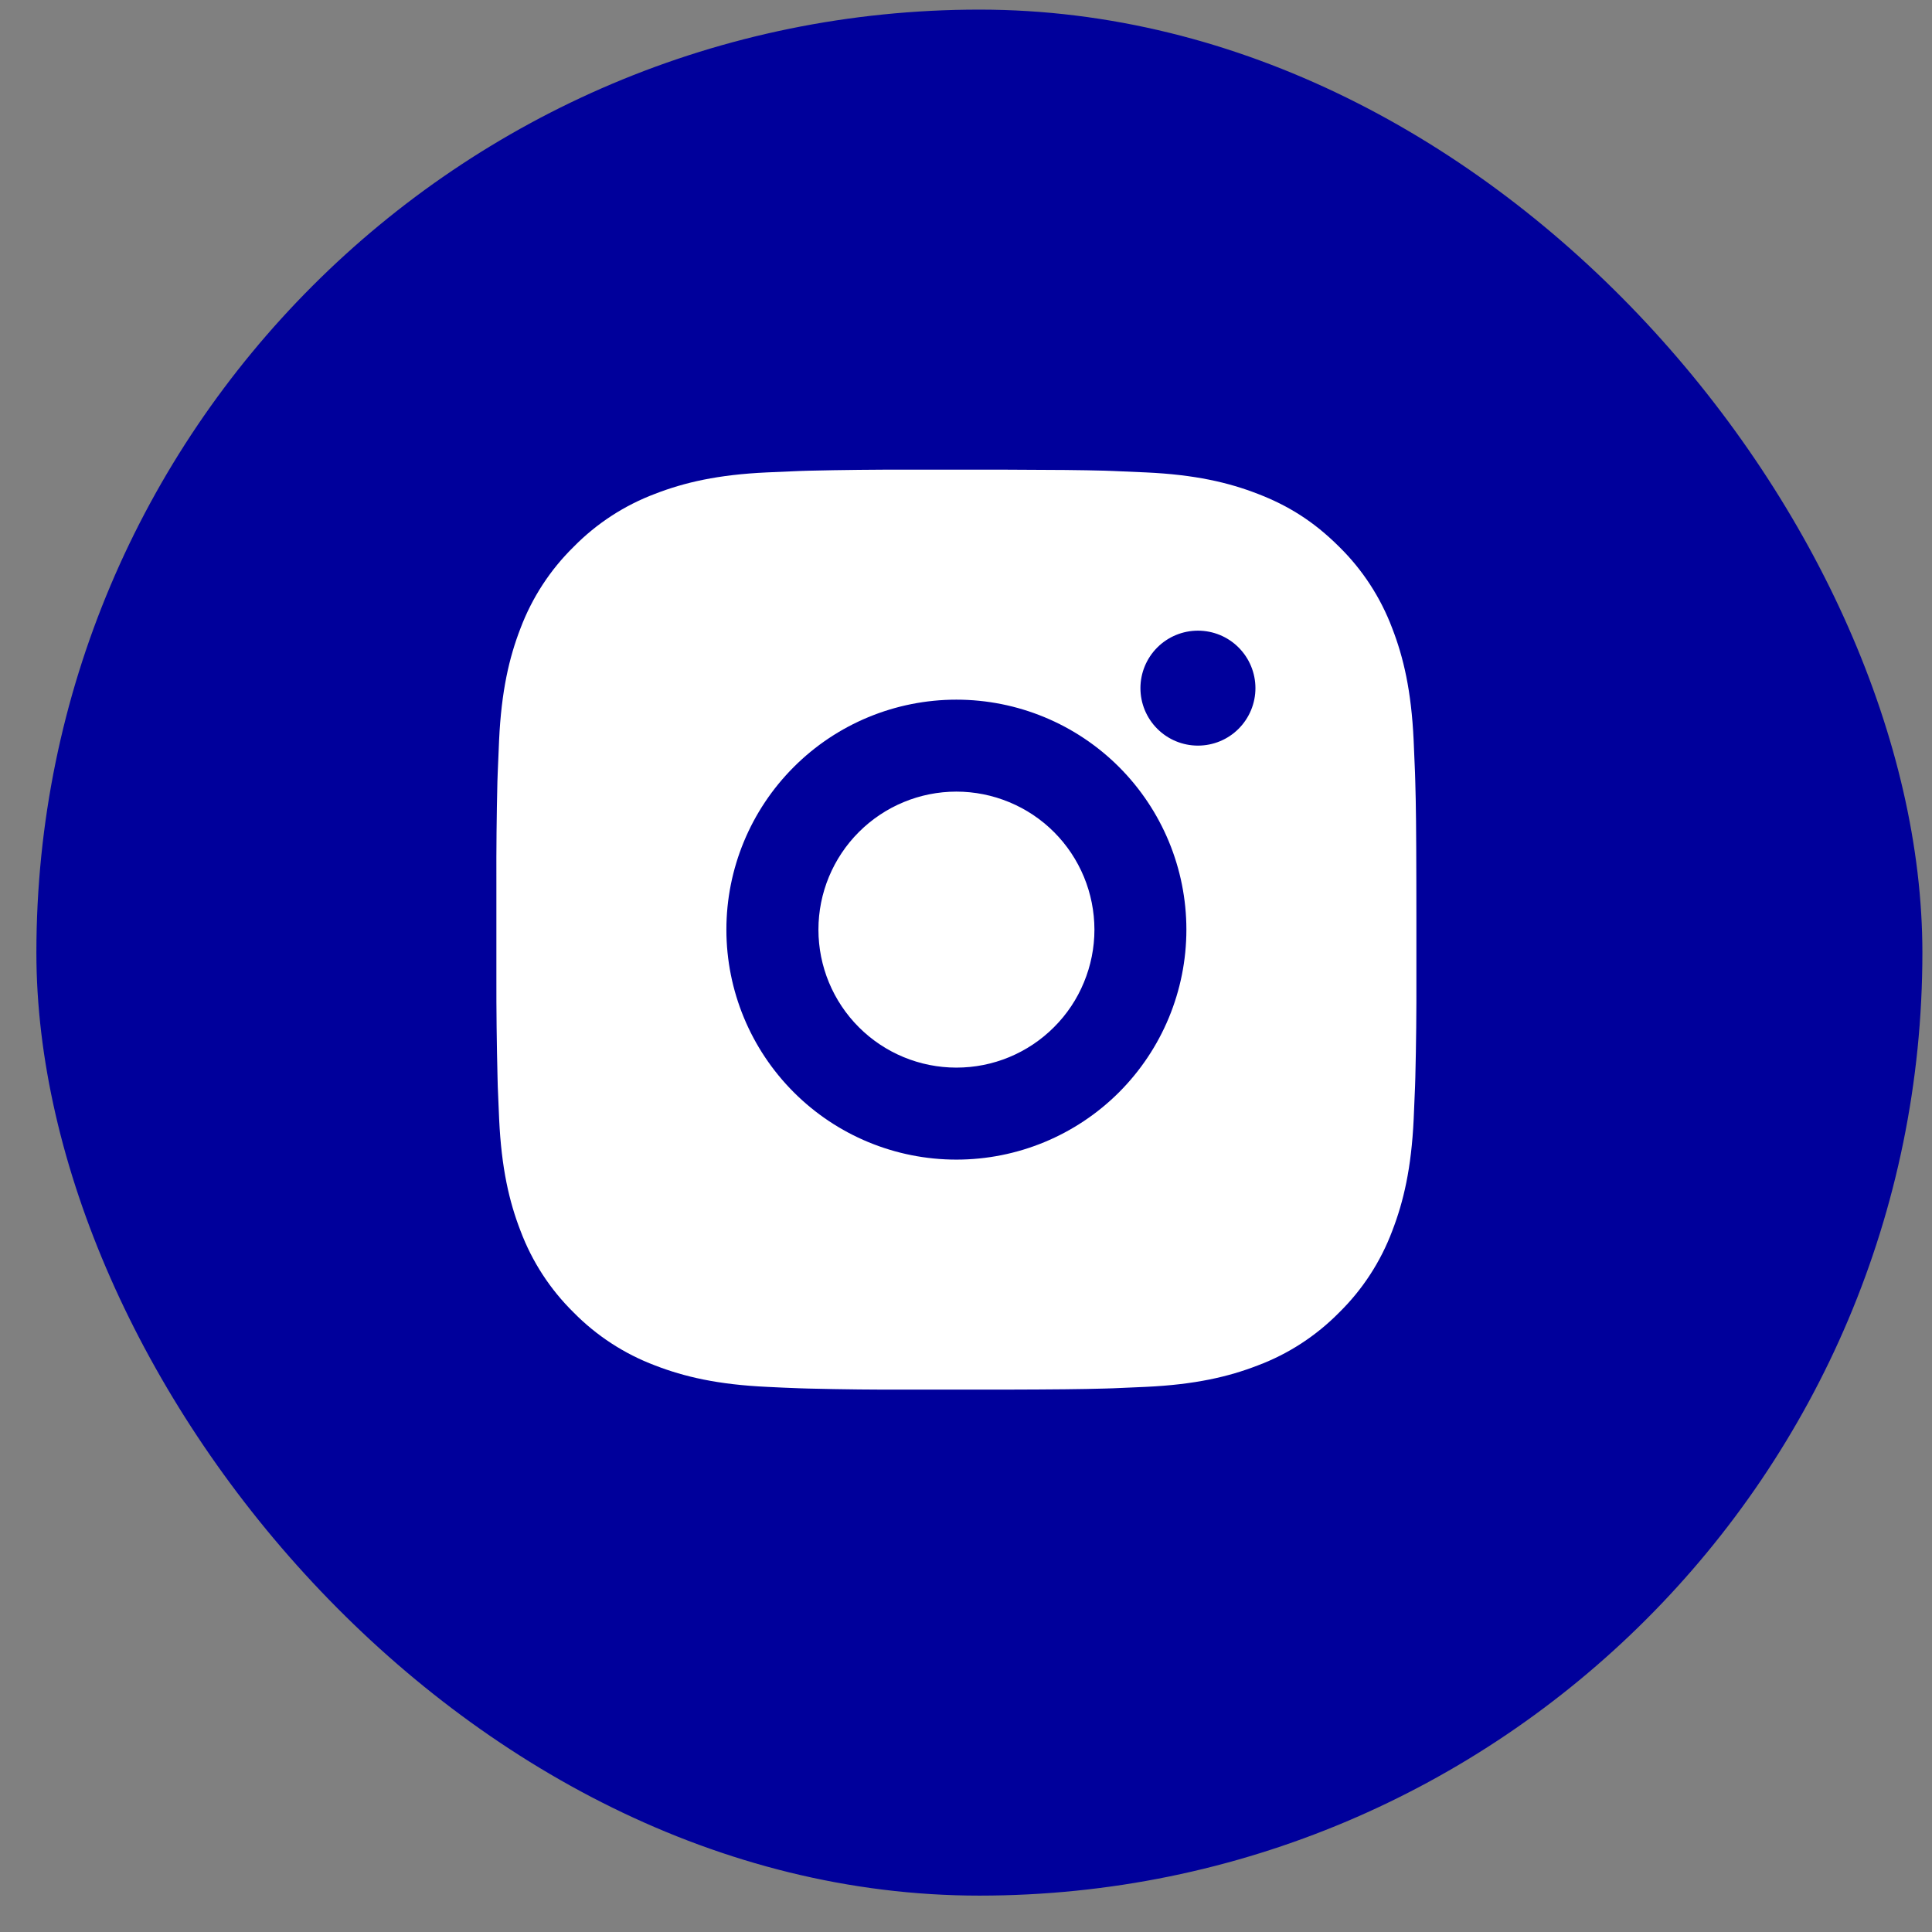 <svg width="42" height="42" viewBox="0 0 42 42" fill="none" xmlns="http://www.w3.org/2000/svg">
<rect x="0" y="0" width="42" height="42" fill="#808080" stroke="none"/>
<rect x="0.791" y="0.209" width="41" height="41" rx="20.5" fill="#00009B"/>
<path d="M21.819 10.21C22.944 10.213 23.515 10.219 24.008 10.232L24.202 10.239C24.426 10.248 24.647 10.258 24.914 10.27C25.978 10.319 26.704 10.488 27.341 10.735C28.001 10.989 28.557 11.332 29.113 11.887C29.622 12.387 30.015 12.992 30.266 13.659C30.513 14.296 30.681 15.023 30.731 16.087C30.743 16.354 30.753 16.575 30.761 16.799L30.767 16.994C30.782 17.485 30.788 18.056 30.79 19.181L30.791 19.927V21.238C30.794 21.967 30.786 22.696 30.768 23.425L30.762 23.619C30.754 23.845 30.744 24.066 30.732 24.331C30.682 25.396 30.512 26.122 30.266 26.759C30.015 27.427 29.622 28.032 29.113 28.532C28.613 29.04 28.009 29.434 27.341 29.684C26.704 29.931 25.978 30.099 24.914 30.149L24.202 30.18L24.008 30.186C23.515 30.2 22.944 30.206 21.819 30.209L21.073 30.209H19.764C19.034 30.212 18.305 30.204 17.575 30.186L17.381 30.18C17.144 30.172 16.906 30.161 16.669 30.149C15.605 30.099 14.879 29.931 14.241 29.684C13.574 29.433 12.97 29.04 12.47 28.532C11.961 28.032 11.567 27.427 11.316 26.759C11.069 26.122 10.901 25.396 10.851 24.331L10.821 23.619L10.816 23.425C10.798 22.696 10.789 21.967 10.791 21.238V19.181C10.788 18.452 10.796 17.723 10.813 16.994L10.82 16.799C10.828 16.575 10.838 16.354 10.85 16.087C10.9 15.023 11.068 14.297 11.315 13.659C11.567 12.992 11.961 12.387 12.471 11.887C12.97 11.379 13.574 10.986 14.241 10.735C14.879 10.488 15.604 10.319 16.669 10.27C16.935 10.258 17.157 10.248 17.381 10.239L17.575 10.233C18.304 10.216 19.034 10.208 19.763 10.21L21.819 10.21ZM20.791 15.21C19.465 15.21 18.193 15.736 17.256 16.674C16.318 17.612 15.791 18.883 15.791 20.209C15.791 21.536 16.318 22.807 17.256 23.745C18.193 24.683 19.465 25.209 20.791 25.209C22.117 25.209 23.389 24.683 24.327 23.745C25.264 22.807 25.791 21.536 25.791 20.209C25.791 18.883 25.264 17.612 24.327 16.674C23.389 15.736 22.117 15.21 20.791 15.21ZM20.791 17.209C21.185 17.209 21.575 17.287 21.939 17.438C22.303 17.588 22.634 17.809 22.913 18.088C23.191 18.366 23.412 18.697 23.563 19.061C23.714 19.425 23.791 19.815 23.792 20.209C23.792 20.603 23.714 20.993 23.563 21.357C23.413 21.721 23.192 22.052 22.913 22.33C22.635 22.609 22.304 22.83 21.94 22.981C21.576 23.132 21.186 23.209 20.792 23.209C19.996 23.209 19.233 22.893 18.671 22.331C18.108 21.768 17.792 21.005 17.792 20.209C17.792 19.414 18.108 18.651 18.671 18.088C19.233 17.526 19.996 17.209 20.792 17.209M26.042 13.71C25.711 13.71 25.393 13.841 25.158 14.076C24.924 14.31 24.792 14.628 24.792 14.96C24.792 15.291 24.924 15.609 25.158 15.843C25.393 16.078 25.711 16.209 26.042 16.209C26.374 16.209 26.692 16.078 26.926 15.843C27.16 15.609 27.292 15.291 27.292 14.96C27.292 14.628 27.16 14.31 26.926 14.076C26.692 13.841 26.374 13.71 26.042 13.71Z" fill="white"/>
</svg>
